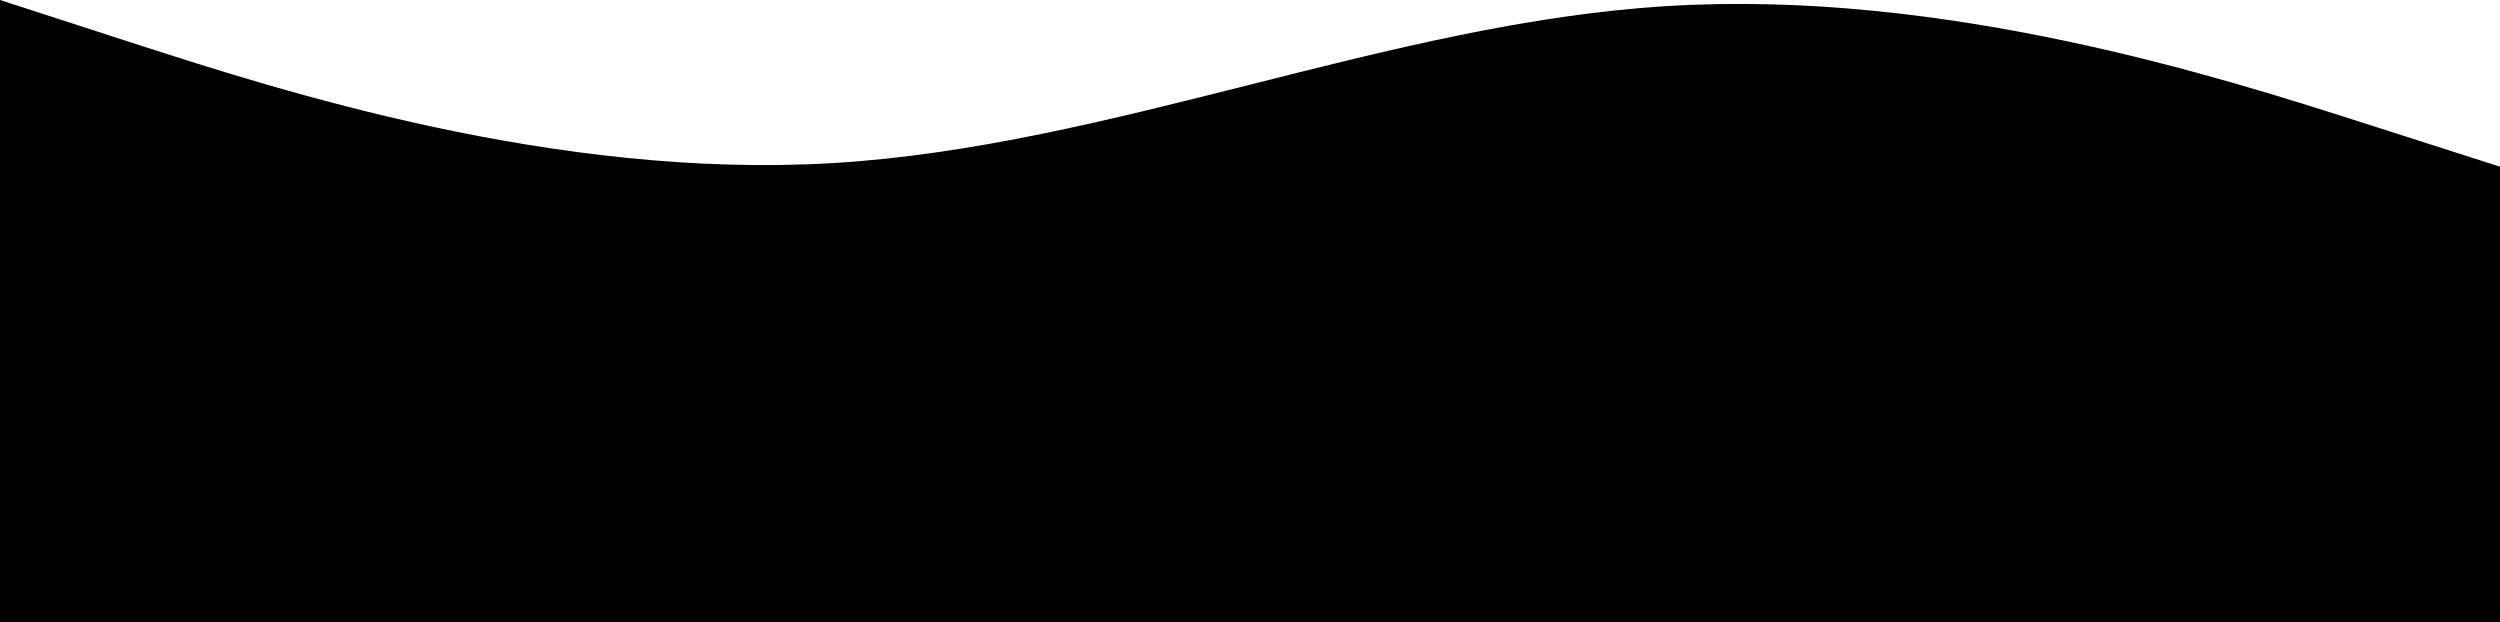 <svg width="900" height="224" viewBox="0 0 900 224" fill="none" xmlns="http://www.w3.org/2000/svg">
<g clip-path="url(#clip0_13_2)">
<path d="M0 0L50 16.2C100 32.3 200 64.7 300 58.7C400 52.7 500 8.3 600 2.2C700 -4 800 28 850 44L900 60V224H850C800 224 700 224 600 224C500 224 400 224 300 224C200 224 100 224 50 224H0V0Z" fill="black"/>
</g>
<defs>
<clipPath id="clip0_13_2">
<rect width="900" height="224" fill="white"/>
</clipPath>
</defs>
</svg>
